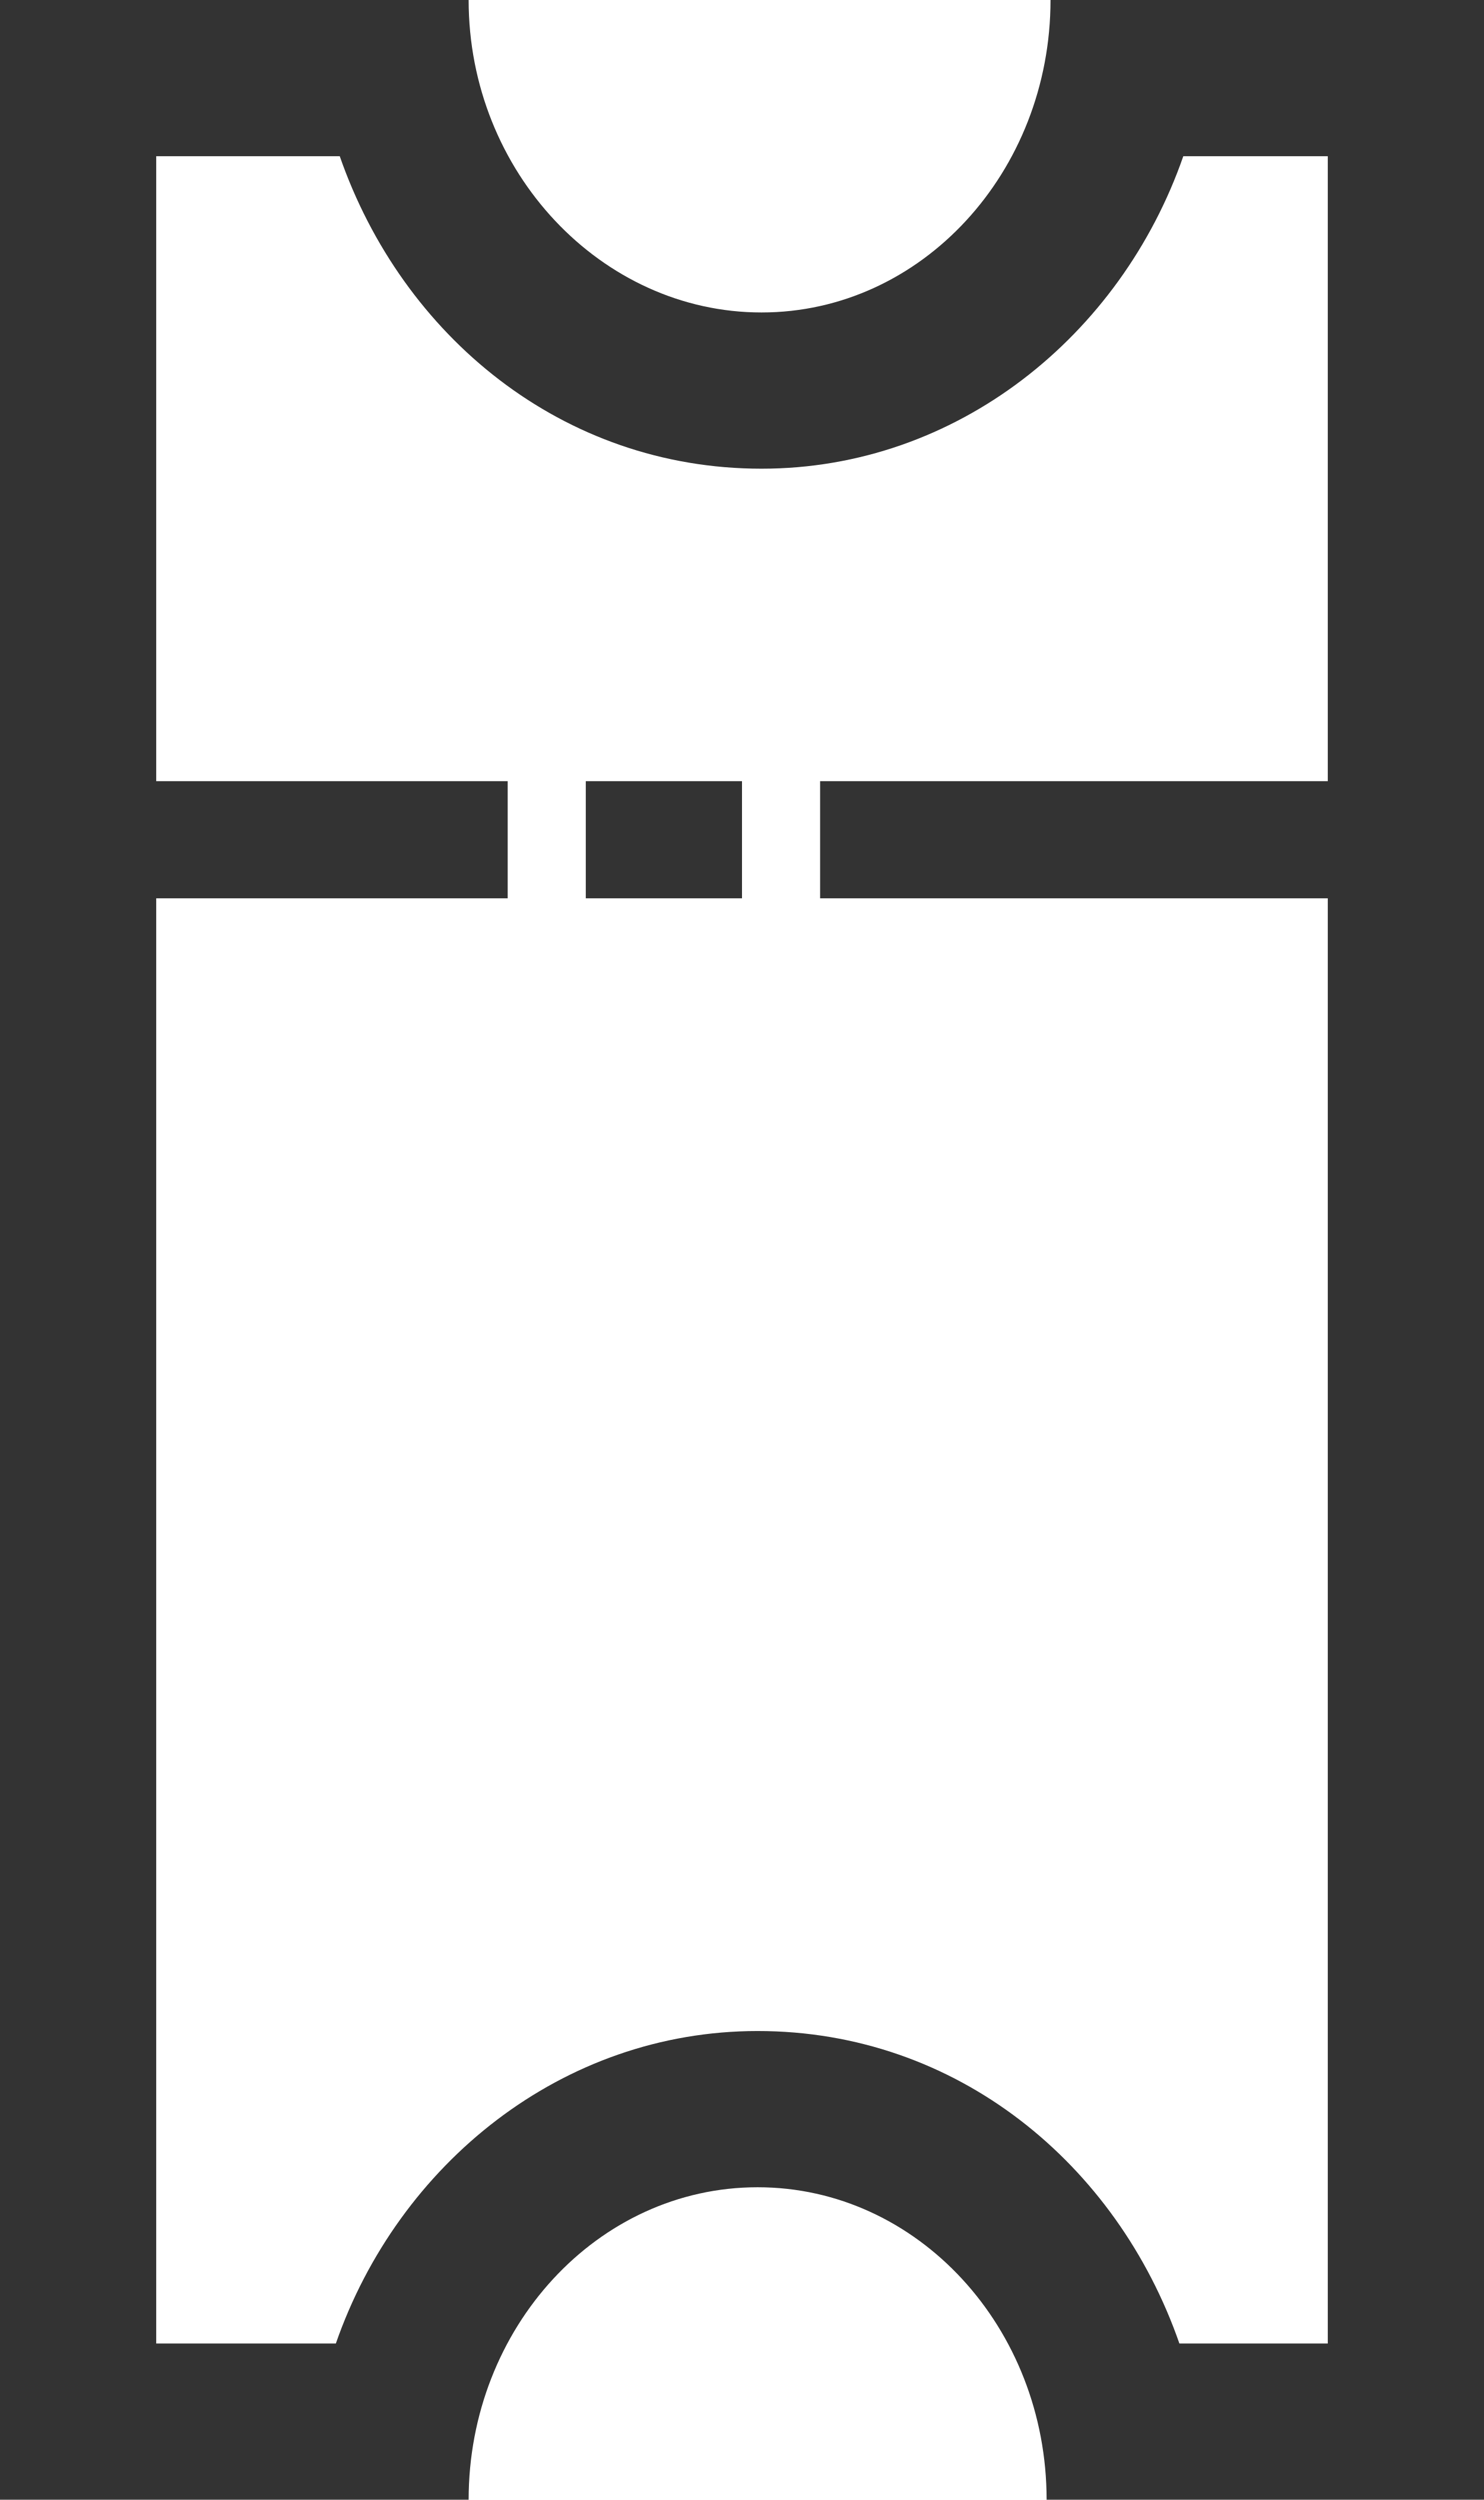 <svg xmlns="http://www.w3.org/2000/svg" viewBox="0 0 38 64"><path d="M26.9 0c0 4.4-3.3 8-7.4 8C15.4 8 12 4.4 12 0H0v64h12c0-4.4 3.3-8 7.4-8 4.1 0 7.4 3.6 7.4 8H38V0H26.9zm3.3 60c-1.6-4.6-5.7-8-10.8-8-5 0-9.2 3.4-10.8 8H4V23h9v-3H4V4h4.7c1.6 4.6 5.7 8 10.8 8 5 0 9.2-3.4 10.8-8H34v16H21v3h13v37h-3.8zM15 20h4v3h-4z" fill="#333"/></svg>
